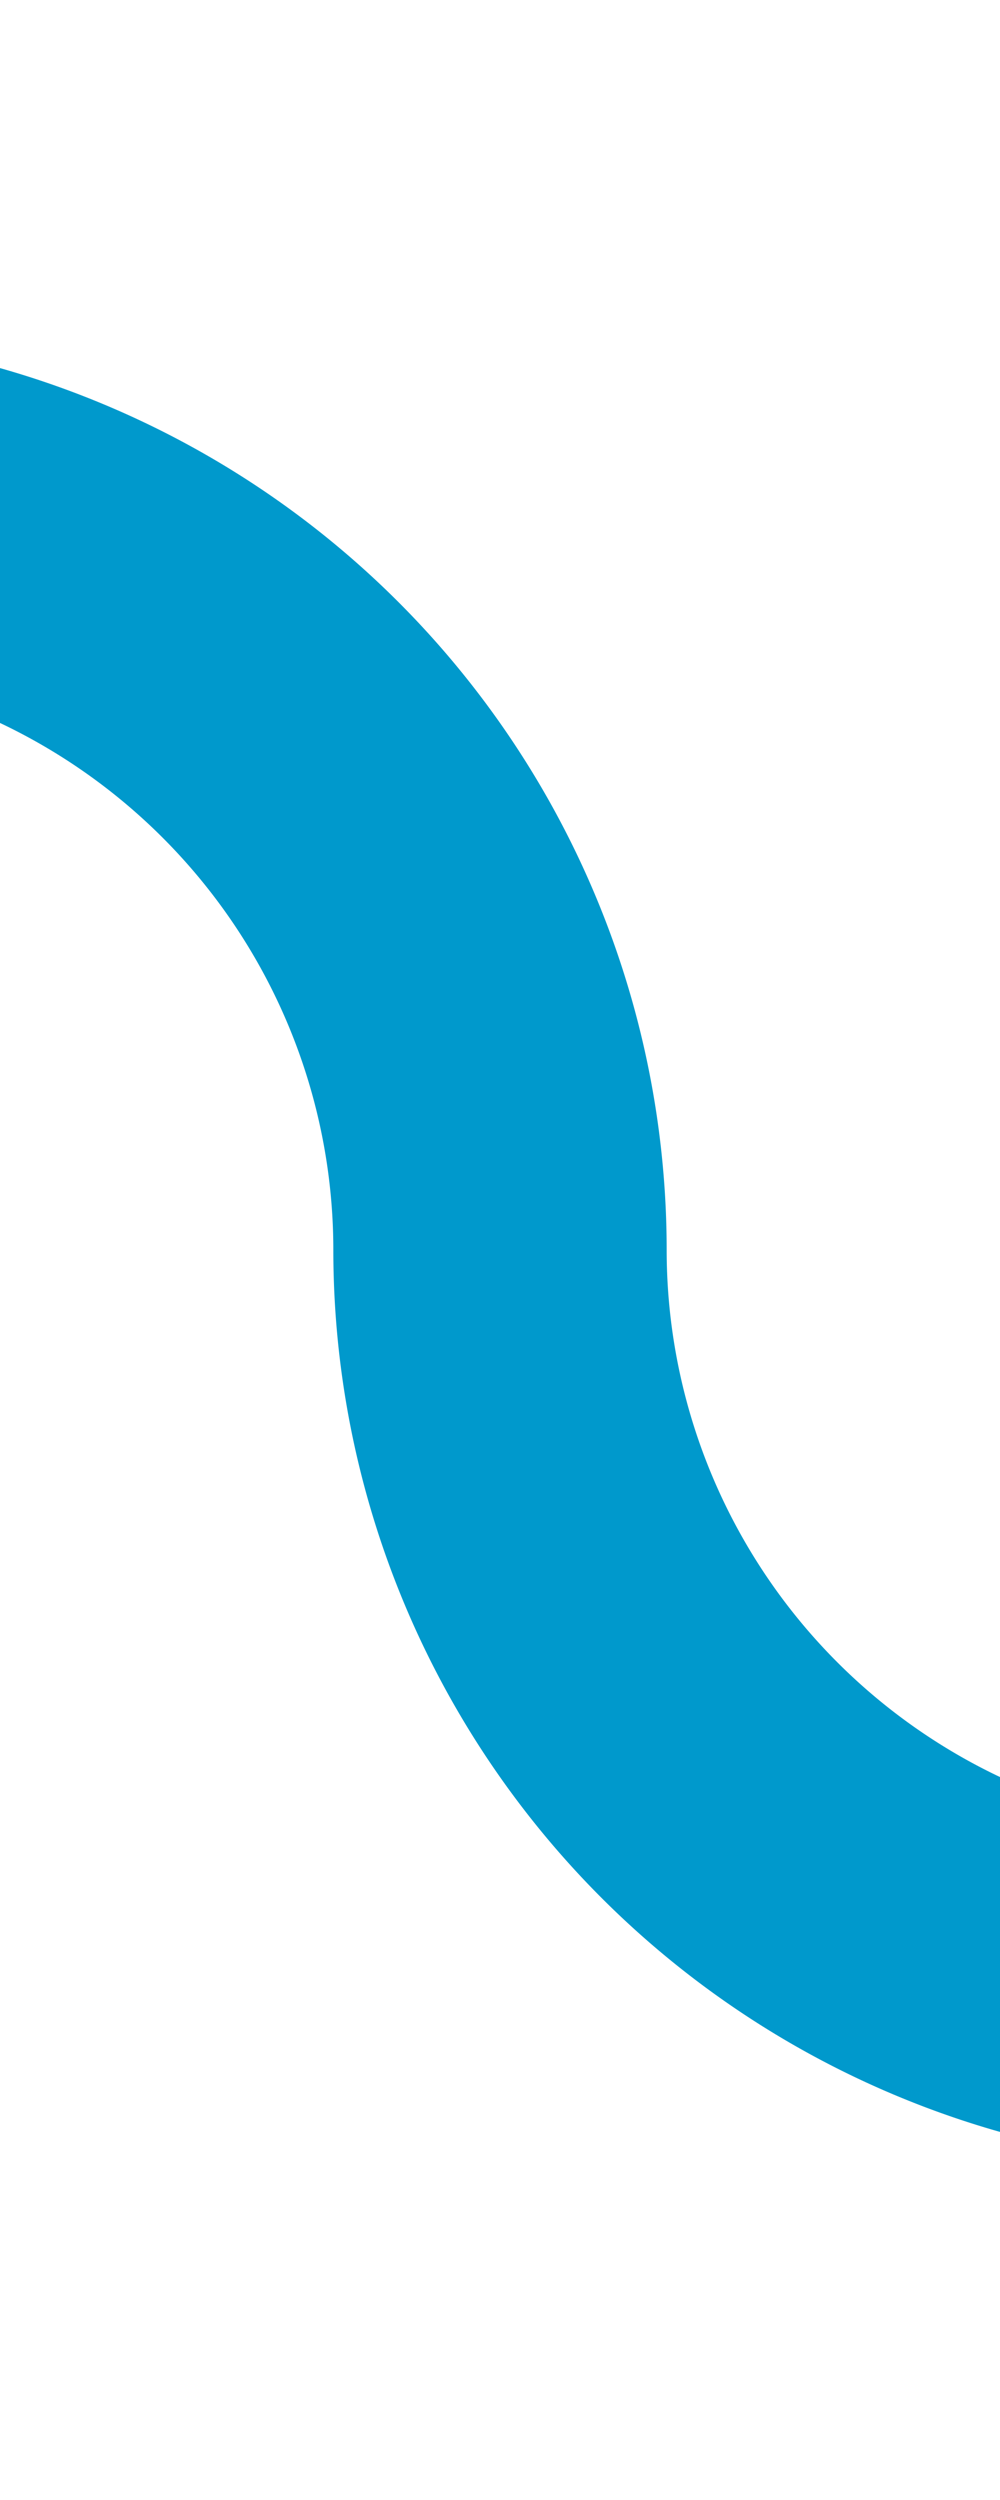 ﻿<?xml version="1.0" encoding="utf-8"?>
<svg version="1.1" width="6px" height="15px" viewBox="757 836  6 15" xmlns:xlink="http://www.w3.org/1999/xlink" xmlns="http://www.w3.org/2000/svg">
  <path d="M 717 839  L 755.5 839  A 4.5 4.5 0 0 1 760 843.5 A 4.5 4.5 0 0 0 764.5 848 L 774 848  " stroke-width="2" stroke="#0099cc" fill="none" />
</svg>